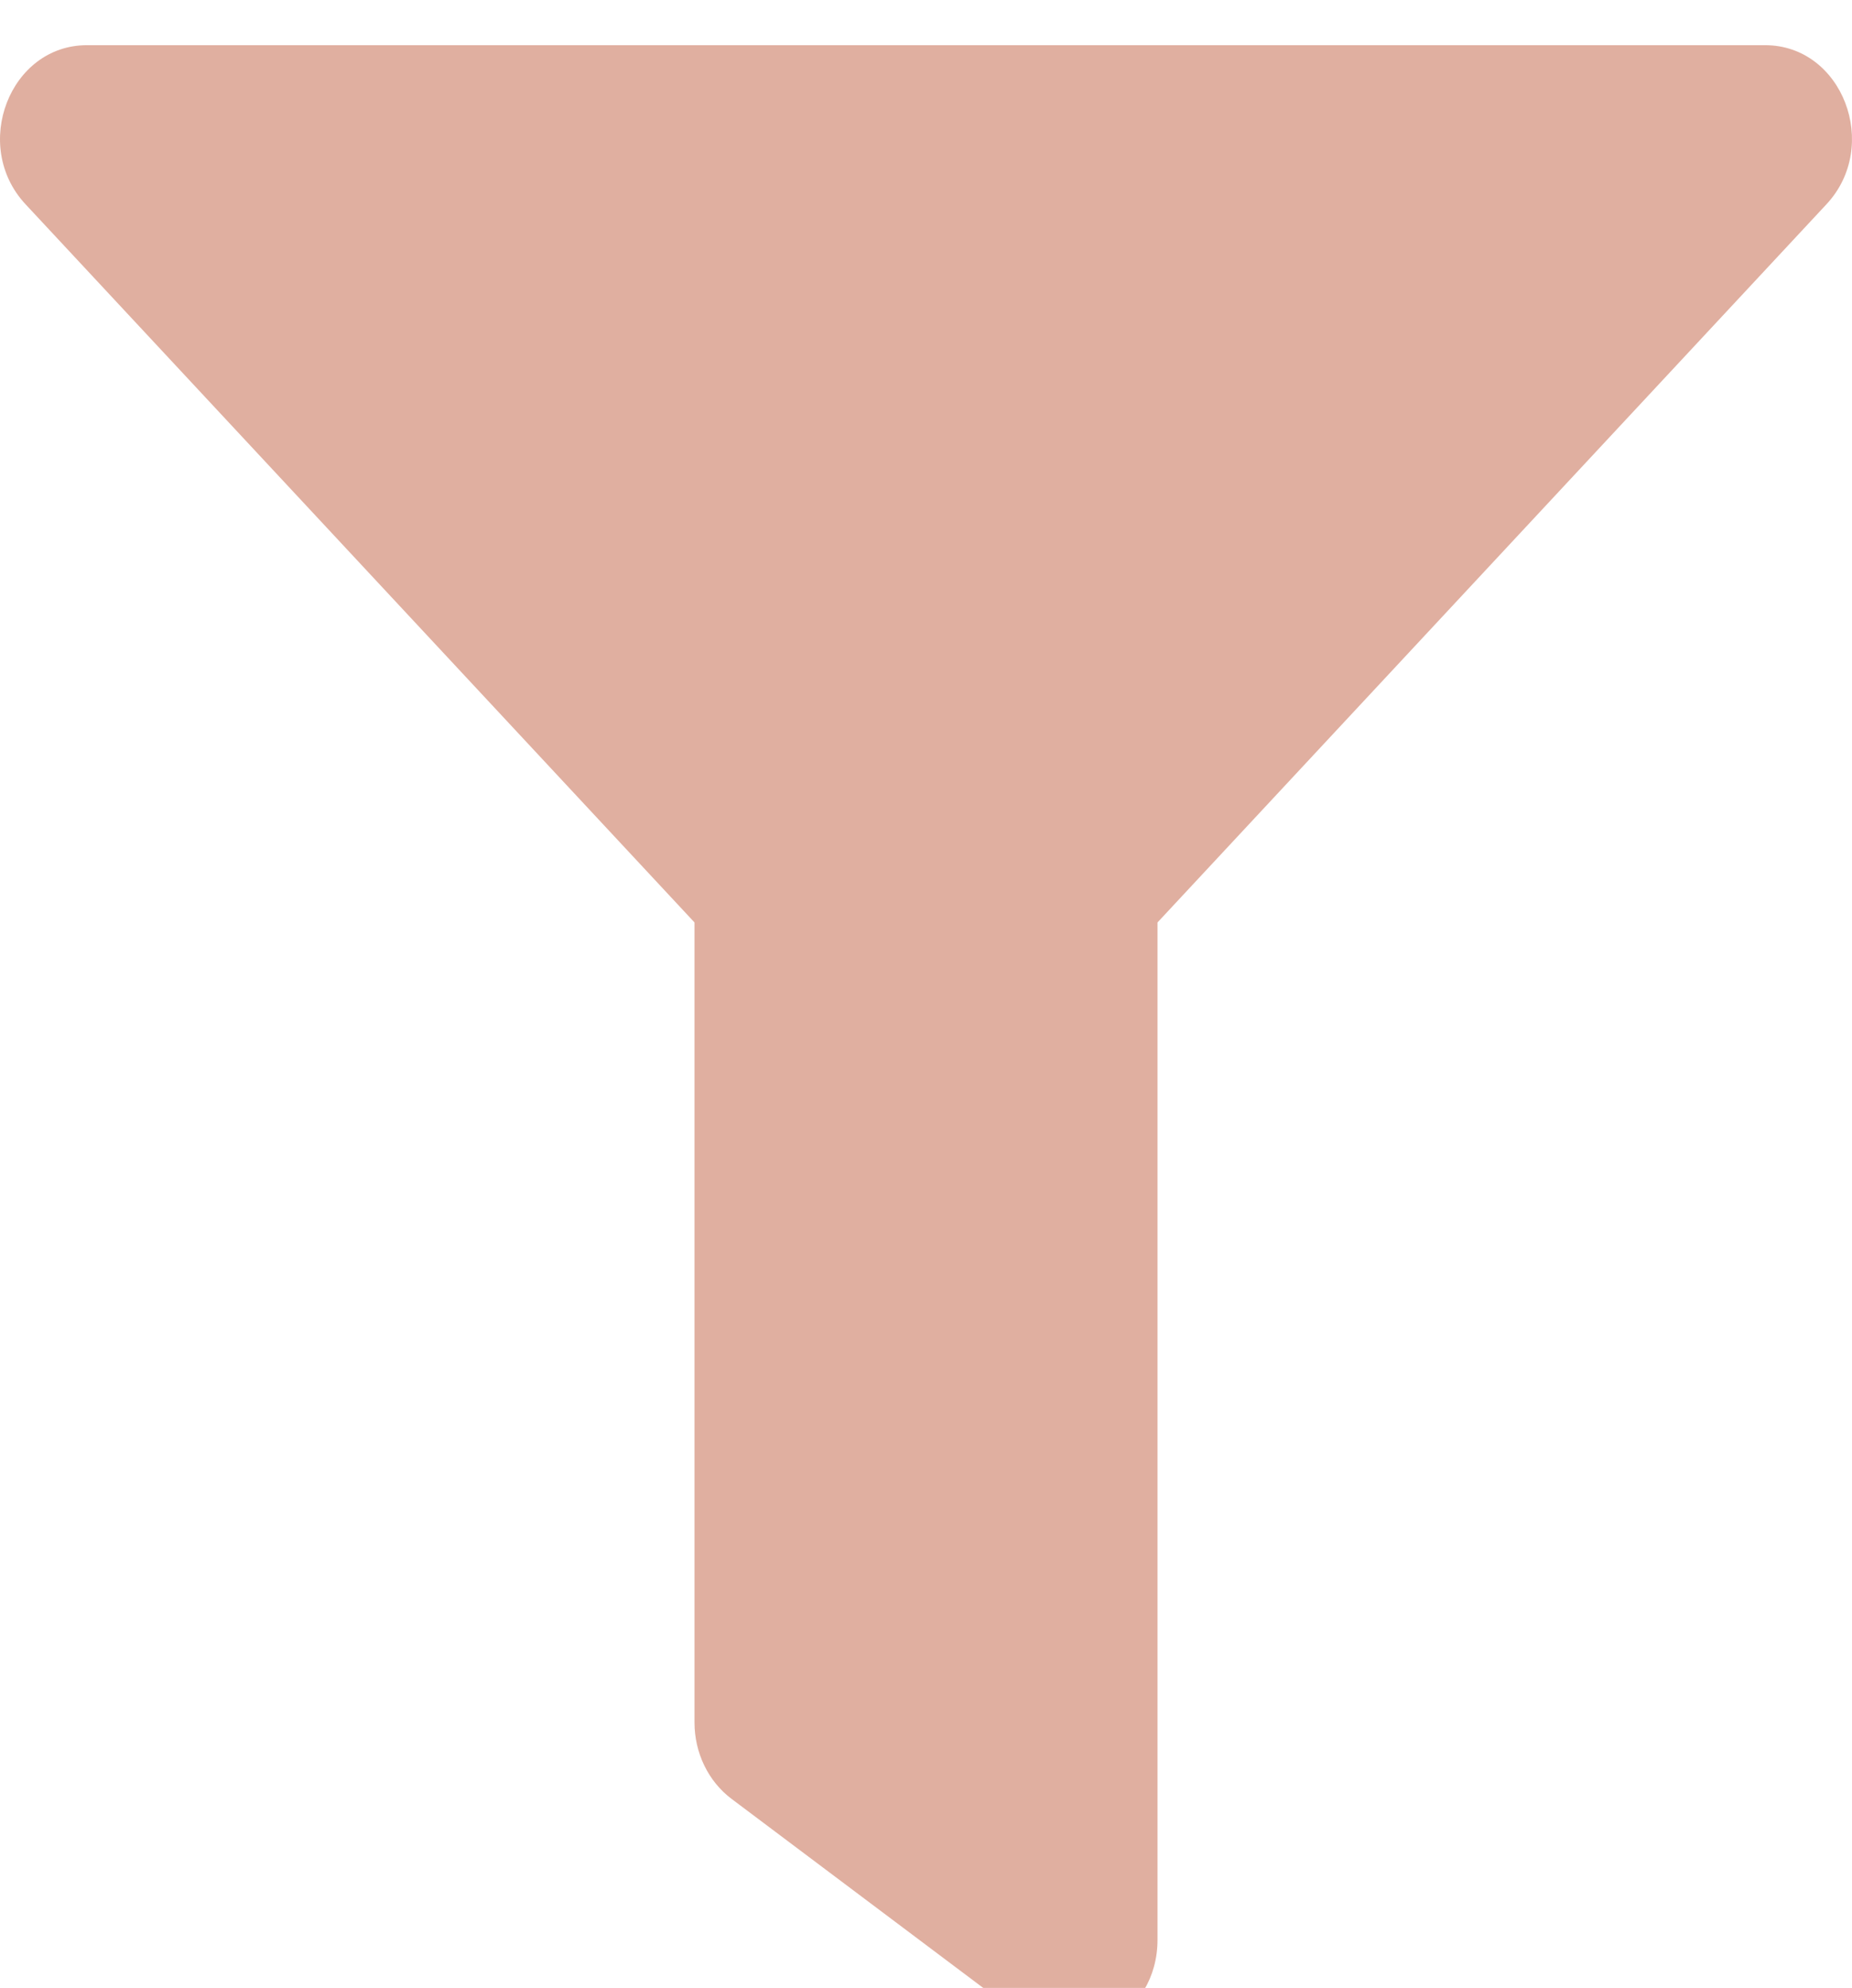 <svg width="41" height="44" viewBox="0 0 41 44" fill="none" xmlns="http://www.w3.org/2000/svg">
<g filter="url(#filter0_i)">
<path d="M39.076 0H1.924C0.217 0 -0.644 2.223 0.565 3.521L15.375 19.417V37.125C15.375 37.798 15.681 38.429 16.195 38.815L22.601 43.626C23.865 44.575 25.625 43.613 25.625 41.936V19.417L40.435 3.521C41.642 2.225 40.787 0 39.076 0Z" fill="#E0AFA0"/>
</g>
<defs>
<filter id="filter0_i" x="0" y="0" width="41" height="45" filterUnits="userSpaceOnUse" color-interpolation-filters="sRGB">
<feFlood flood-opacity="0" result="BackgroundImageFix"/>
<feBlend mode="normal" in="SourceGraphic" in2="BackgroundImageFix" result="shape"/>
<feColorMatrix in="SourceAlpha" type="matrix" values="0 0 0 0 0 0 0 0 0 0 0 0 0 0 0 0 0 0 127 0" result="hardAlpha"/>
<feOffset dy="1"/>
<feGaussianBlur stdDeviation="1"/>
<feComposite in2="hardAlpha" operator="arithmetic" k2="-1" k3="1"/>
<feColorMatrix type="matrix" values="0 0 0 0 0 0 0 0 0 0 0 0 0 0 0 0 0 0 0.25 0"/>
<feBlend mode="normal" in2="shape" result="effect1_innerShadow"/>
</filter>
</defs>
</svg>
